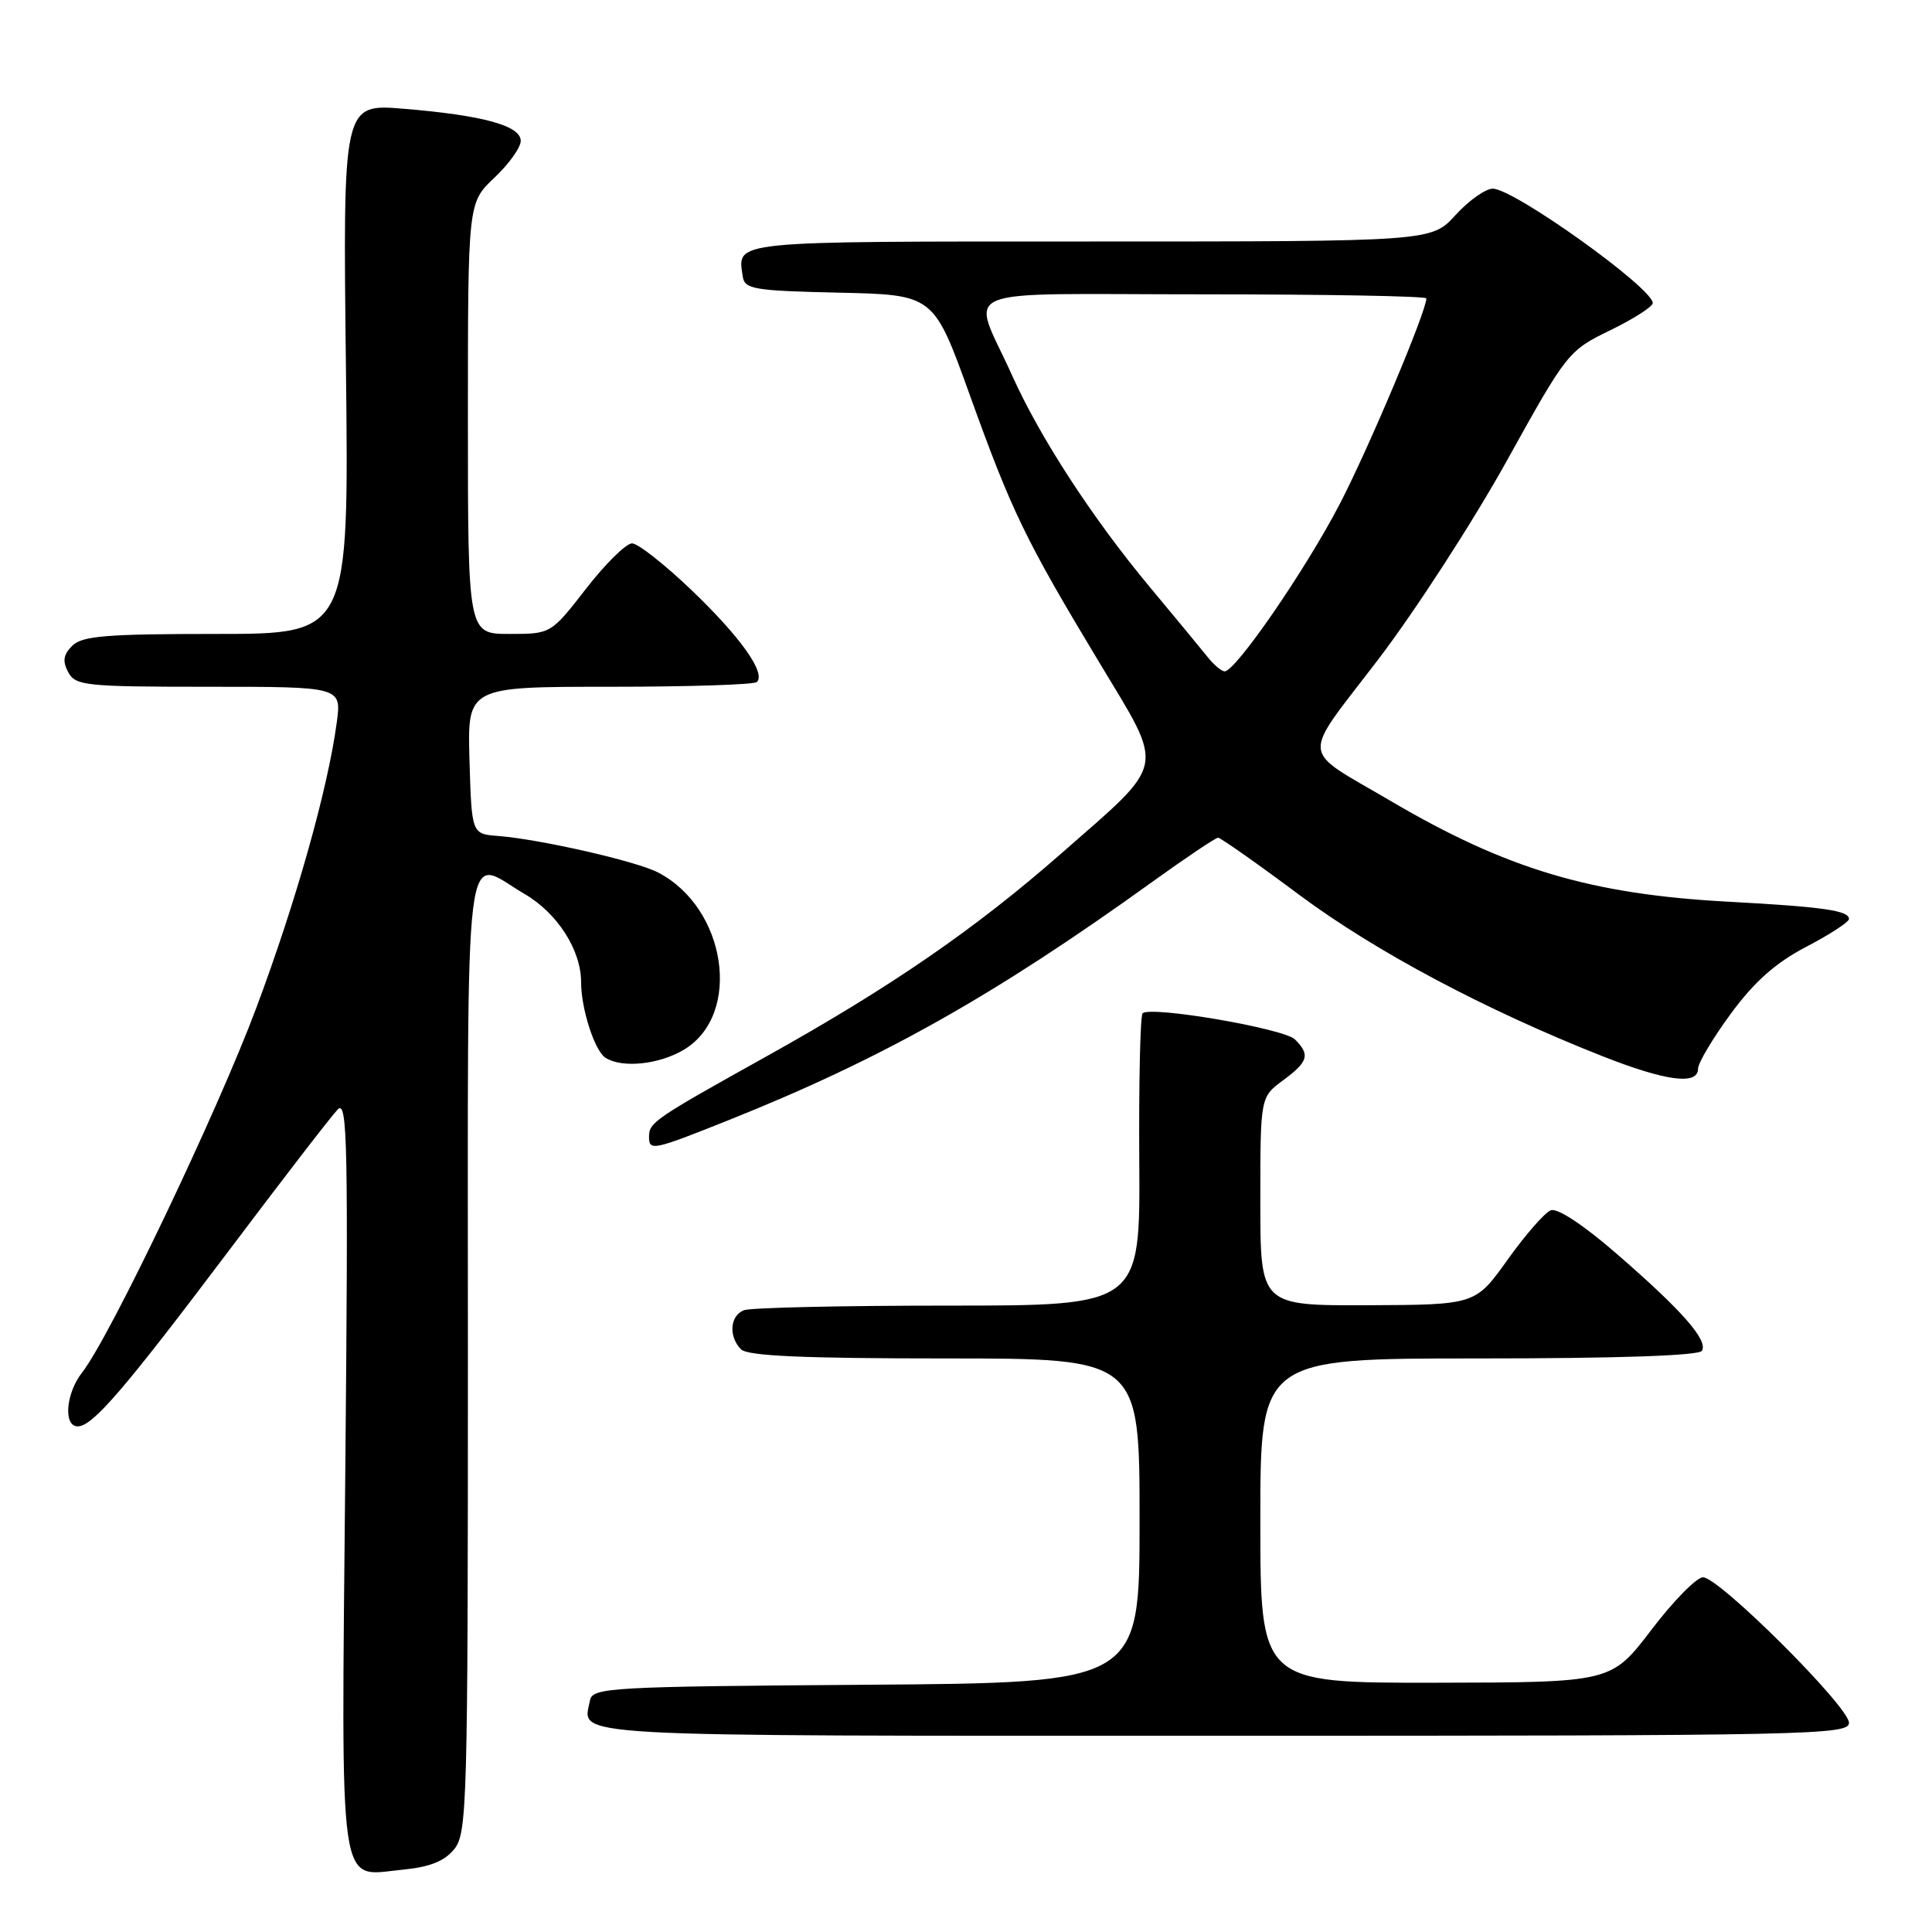 <?xml version="1.0" encoding="UTF-8" standalone="no"?>
<!DOCTYPE svg PUBLIC "-//W3C//DTD SVG 1.1//EN" "http://www.w3.org/Graphics/SVG/1.1/DTD/svg11.dtd" >
<svg xmlns="http://www.w3.org/2000/svg" xmlns:xlink="http://www.w3.org/1999/xlink" version="1.1" viewBox="0 0 256 256">
 <g >
 <path fill="currentColor"
d=" M 60.19 245.02 C 61.90 242.91 62.00 239.12 62.00 179.39 C 62.00 108.19 61.32 113.66 69.53 118.47 C 73.88 121.01 77.00 125.90 77.00 130.16 C 77.00 133.69 78.80 139.25 80.23 140.16 C 82.46 141.58 87.40 141.05 90.69 139.05 C 98.37 134.36 96.25 120.26 87.16 115.59 C 84.24 114.09 71.52 111.20 66.00 110.77 C 62.50 110.50 62.50 110.50 62.21 100.75 C 61.93 91.00 61.93 91.00 80.80 91.00 C 91.18 91.00 99.95 90.72 100.29 90.37 C 101.50 89.17 98.15 84.45 91.69 78.25 C 88.10 74.81 84.53 72.00 83.75 72.00 C 82.96 72.00 80.22 74.70 77.66 78.00 C 73.00 84.00 73.00 84.00 67.50 84.00 C 62.00 84.00 62.00 84.00 62.00 55.43 C 62.00 26.87 62.00 26.87 65.50 23.56 C 67.42 21.75 69.00 19.55 69.00 18.67 C 69.00 16.65 64.01 15.28 53.47 14.41 C 45.43 13.75 45.43 13.75 45.84 48.87 C 46.24 84.00 46.24 84.00 28.69 84.00 C 14.08 84.00 10.88 84.26 9.57 85.57 C 8.39 86.75 8.26 87.61 9.04 89.07 C 10.00 90.86 11.30 91.00 27.66 91.00 C 45.26 91.00 45.26 91.00 44.62 95.75 C 43.43 104.57 39.24 119.43 33.98 133.50 C 28.84 147.27 14.54 177.22 10.87 181.88 C 8.72 184.62 8.37 189.00 10.30 189.00 C 12.27 189.00 16.44 184.15 30.49 165.50 C 37.53 156.15 43.95 147.82 44.76 147.00 C 46.04 145.68 46.16 151.60 45.75 195.32 C 45.22 252.07 44.71 248.57 53.37 247.74 C 56.96 247.39 58.88 246.63 60.19 245.02 Z  M 245.00 228.28 C 245.00 226.15 227.79 209.00 225.66 209.00 C 224.81 209.00 221.73 212.13 218.81 215.97 C 213.50 222.93 213.50 222.93 190.25 222.97 C 167.00 223.00 167.00 223.00 167.00 201.50 C 167.00 180.00 167.00 180.00 195.94 180.00 C 214.38 180.00 225.11 179.63 225.51 178.99 C 226.36 177.61 222.92 173.68 214.25 166.16 C 209.84 162.33 206.36 160.03 205.49 160.37 C 204.69 160.67 202.12 163.62 199.77 166.91 C 195.50 172.89 195.50 172.89 181.25 172.95 C 167.00 173.00 167.00 173.00 167.00 159.19 C 167.00 145.38 167.00 145.38 170.00 143.16 C 173.36 140.67 173.63 139.77 171.59 137.73 C 170.14 136.28 152.42 133.25 151.40 134.27 C 151.09 134.58 150.89 143.42 150.96 153.92 C 151.08 173.00 151.08 173.00 125.62 173.00 C 111.62 173.00 99.45 173.27 98.58 173.61 C 96.71 174.33 96.51 177.11 98.20 178.80 C 99.07 179.67 106.47 180.00 125.20 180.00 C 151.00 180.00 151.00 180.00 151.00 201.49 C 151.00 222.98 151.00 222.98 114.76 223.24 C 80.72 223.48 78.51 223.61 78.18 225.31 C 77.23 230.23 73.07 230.00 161.97 230.00 C 239.92 230.00 245.00 229.89 245.00 228.28 Z  M 96.56 148.42 C 116.85 140.31 131.71 131.95 152.66 116.87 C 157.14 113.64 161.08 111.00 161.40 111.00 C 161.72 111.00 166.58 114.41 172.18 118.59 C 182.22 126.06 196.77 133.80 212.28 139.93 C 220.71 143.26 225.00 143.83 225.00 141.61 C 225.00 140.85 226.96 137.56 229.35 134.31 C 232.49 130.05 235.27 127.58 239.35 125.45 C 242.45 123.83 245.00 122.17 245.00 121.77 C 245.00 120.65 241.56 120.16 229.00 119.48 C 210.79 118.50 199.64 115.17 184.25 106.12 C 172.12 98.99 172.30 100.90 182.54 87.49 C 187.47 81.04 195.15 69.18 199.62 61.13 C 207.64 46.67 207.81 46.47 213.37 43.76 C 216.47 42.25 219.00 40.63 219.00 40.16 C 219.00 38.16 200.60 25.00 197.80 25.00 C 196.84 25.00 194.62 26.57 192.86 28.50 C 189.68 32.00 189.68 32.00 144.45 32.00 C 96.32 32.00 97.72 31.86 98.42 36.64 C 98.66 38.32 99.89 38.53 111.20 38.78 C 123.72 39.06 123.72 39.06 128.48 52.28 C 134.07 67.80 135.82 71.44 145.65 87.76 C 154.40 102.31 154.72 100.72 140.59 113.12 C 129.14 123.15 118.05 130.79 101.50 140.01 C 86.71 148.25 86.00 148.73 86.00 150.62 C 86.00 152.55 86.50 152.44 96.56 148.42 Z  M 160.00 87.04 C 159.18 86.01 155.75 81.86 152.39 77.83 C 144.77 68.69 137.81 57.99 134.10 49.73 C 128.69 37.67 125.56 39.00 159.43 39.00 C 175.69 39.00 189.00 39.24 189.00 39.54 C 189.00 41.26 181.34 59.45 177.51 66.81 C 172.99 75.51 163.68 89.03 162.26 88.96 C 161.84 88.94 160.82 88.08 160.00 87.04 Z "/>
</g>
</svg>